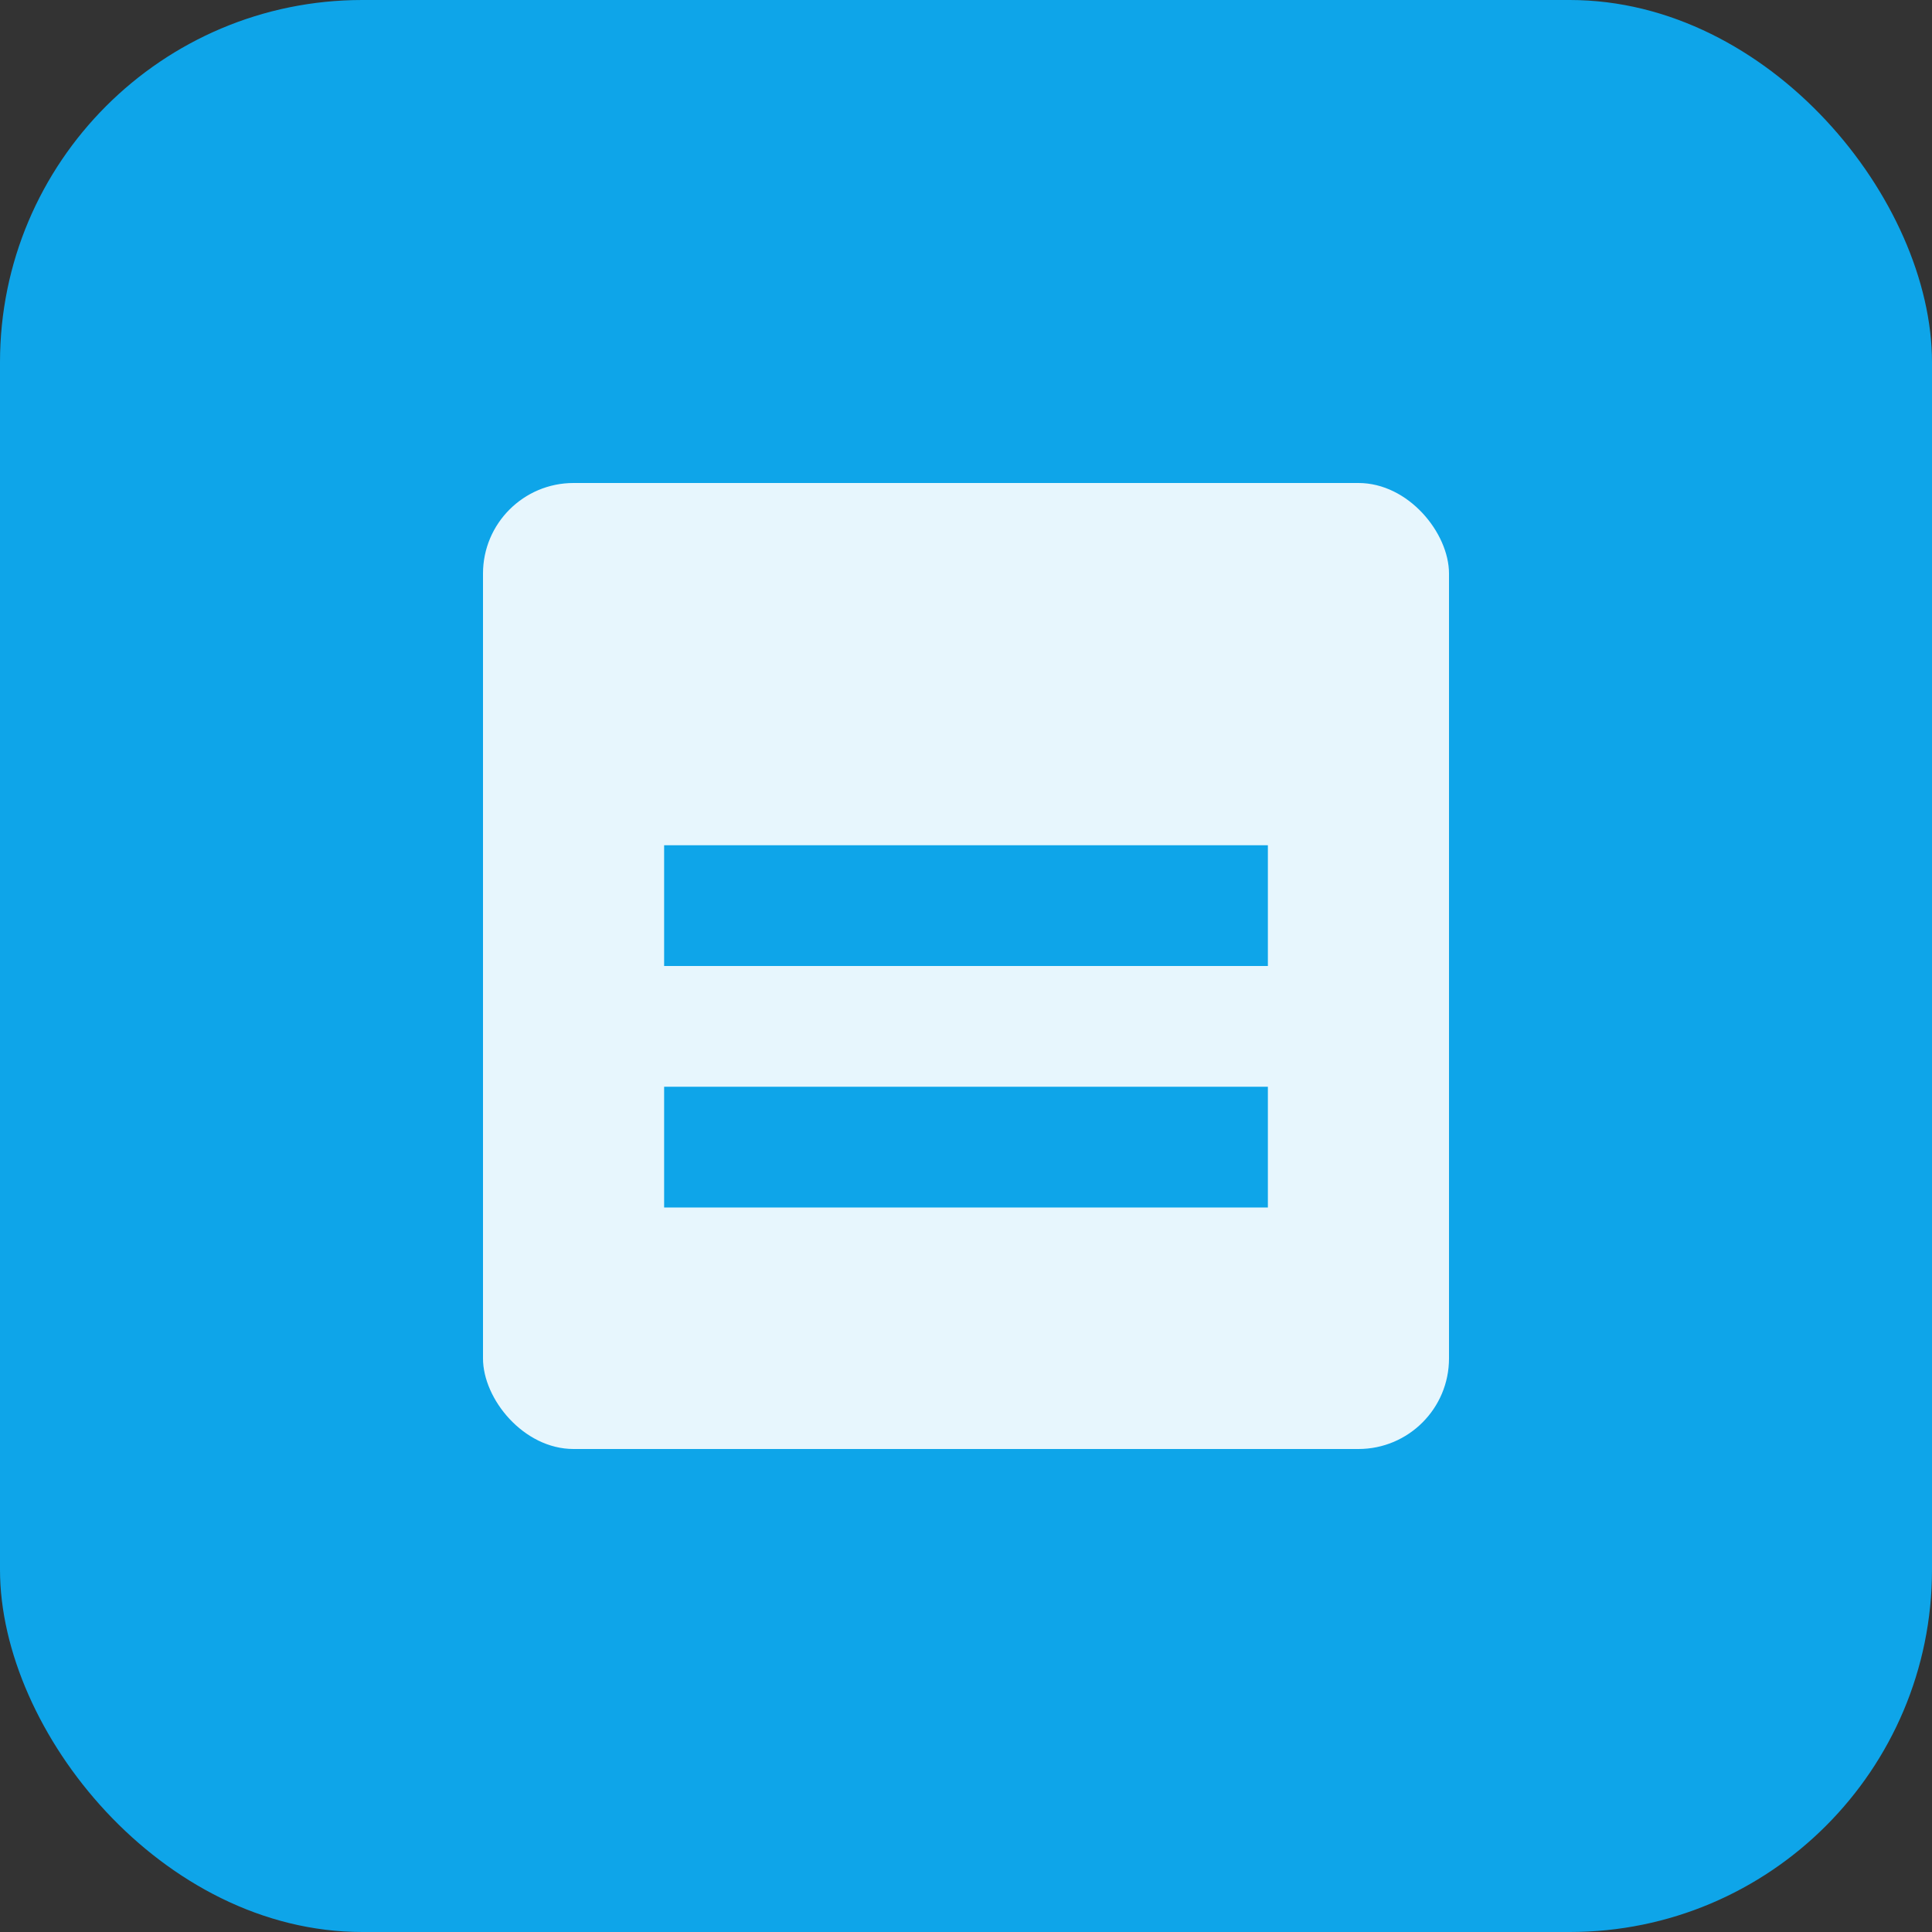 <svg xmlns="http://www.w3.org/2000/svg" viewBox="0 0 512 512">
  <rect x="0" y="0" width="512" height="512" fill="#333333" stroke="none"/>
  <rect width="512" height="512" rx="96" fill="#0ea5e9"/>
  <rect x="128" y="128" width="256" height="256" rx="24" fill="#ffffff" opacity="0.9"/>
  <path d="M176 320h160v-32H176v32zm0-64h160v-32H176v32z" fill="#0ea5e9"/>
</svg>

